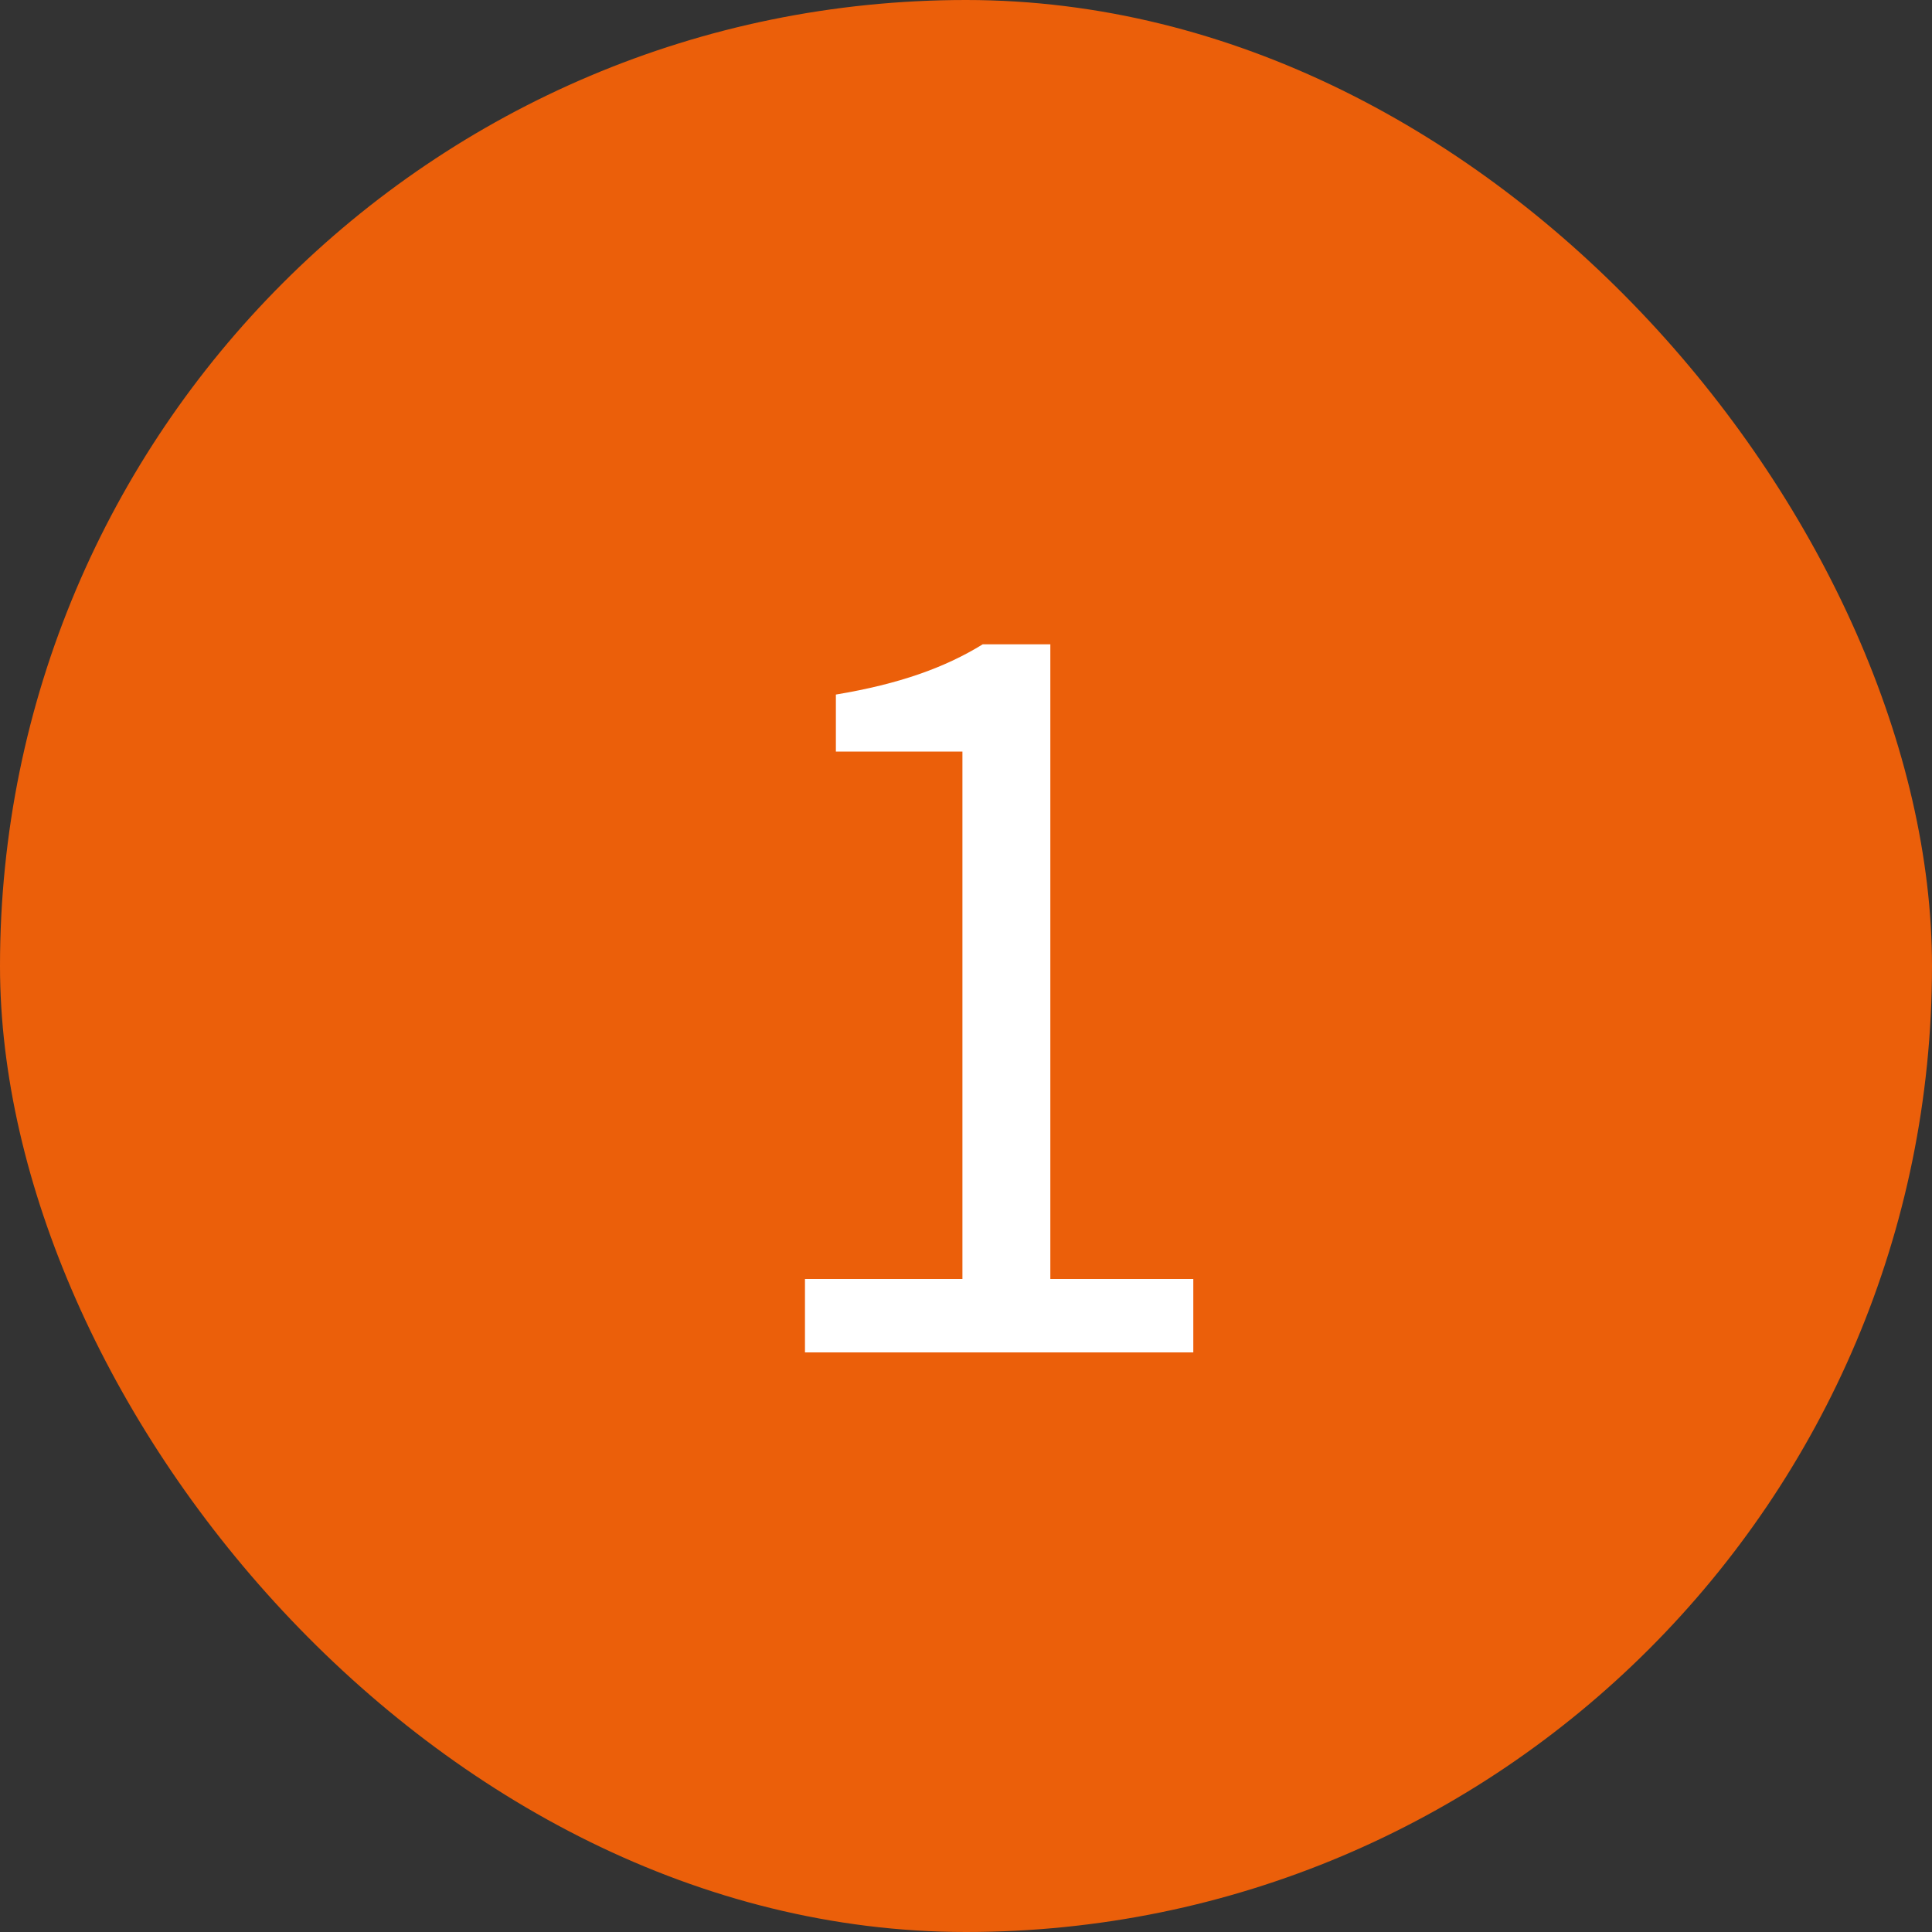 <svg width="20" height="20" viewBox="0 0 20 20" fill="none" xmlns="http://www.w3.org/2000/svg">
<rect x="0" y="0" width="20" height="20" fill="#333333" stroke="none"/>
<rect width="20" height="20" rx="10" fill="#EB5F0A"/>
<path d="M8.333 14H12.353V13.24H10.873V6.67H10.173C9.783 6.91 9.313 7.08 8.653 7.19V7.78H9.963V13.24H8.333V14Z" fill="white"/>
</svg>

